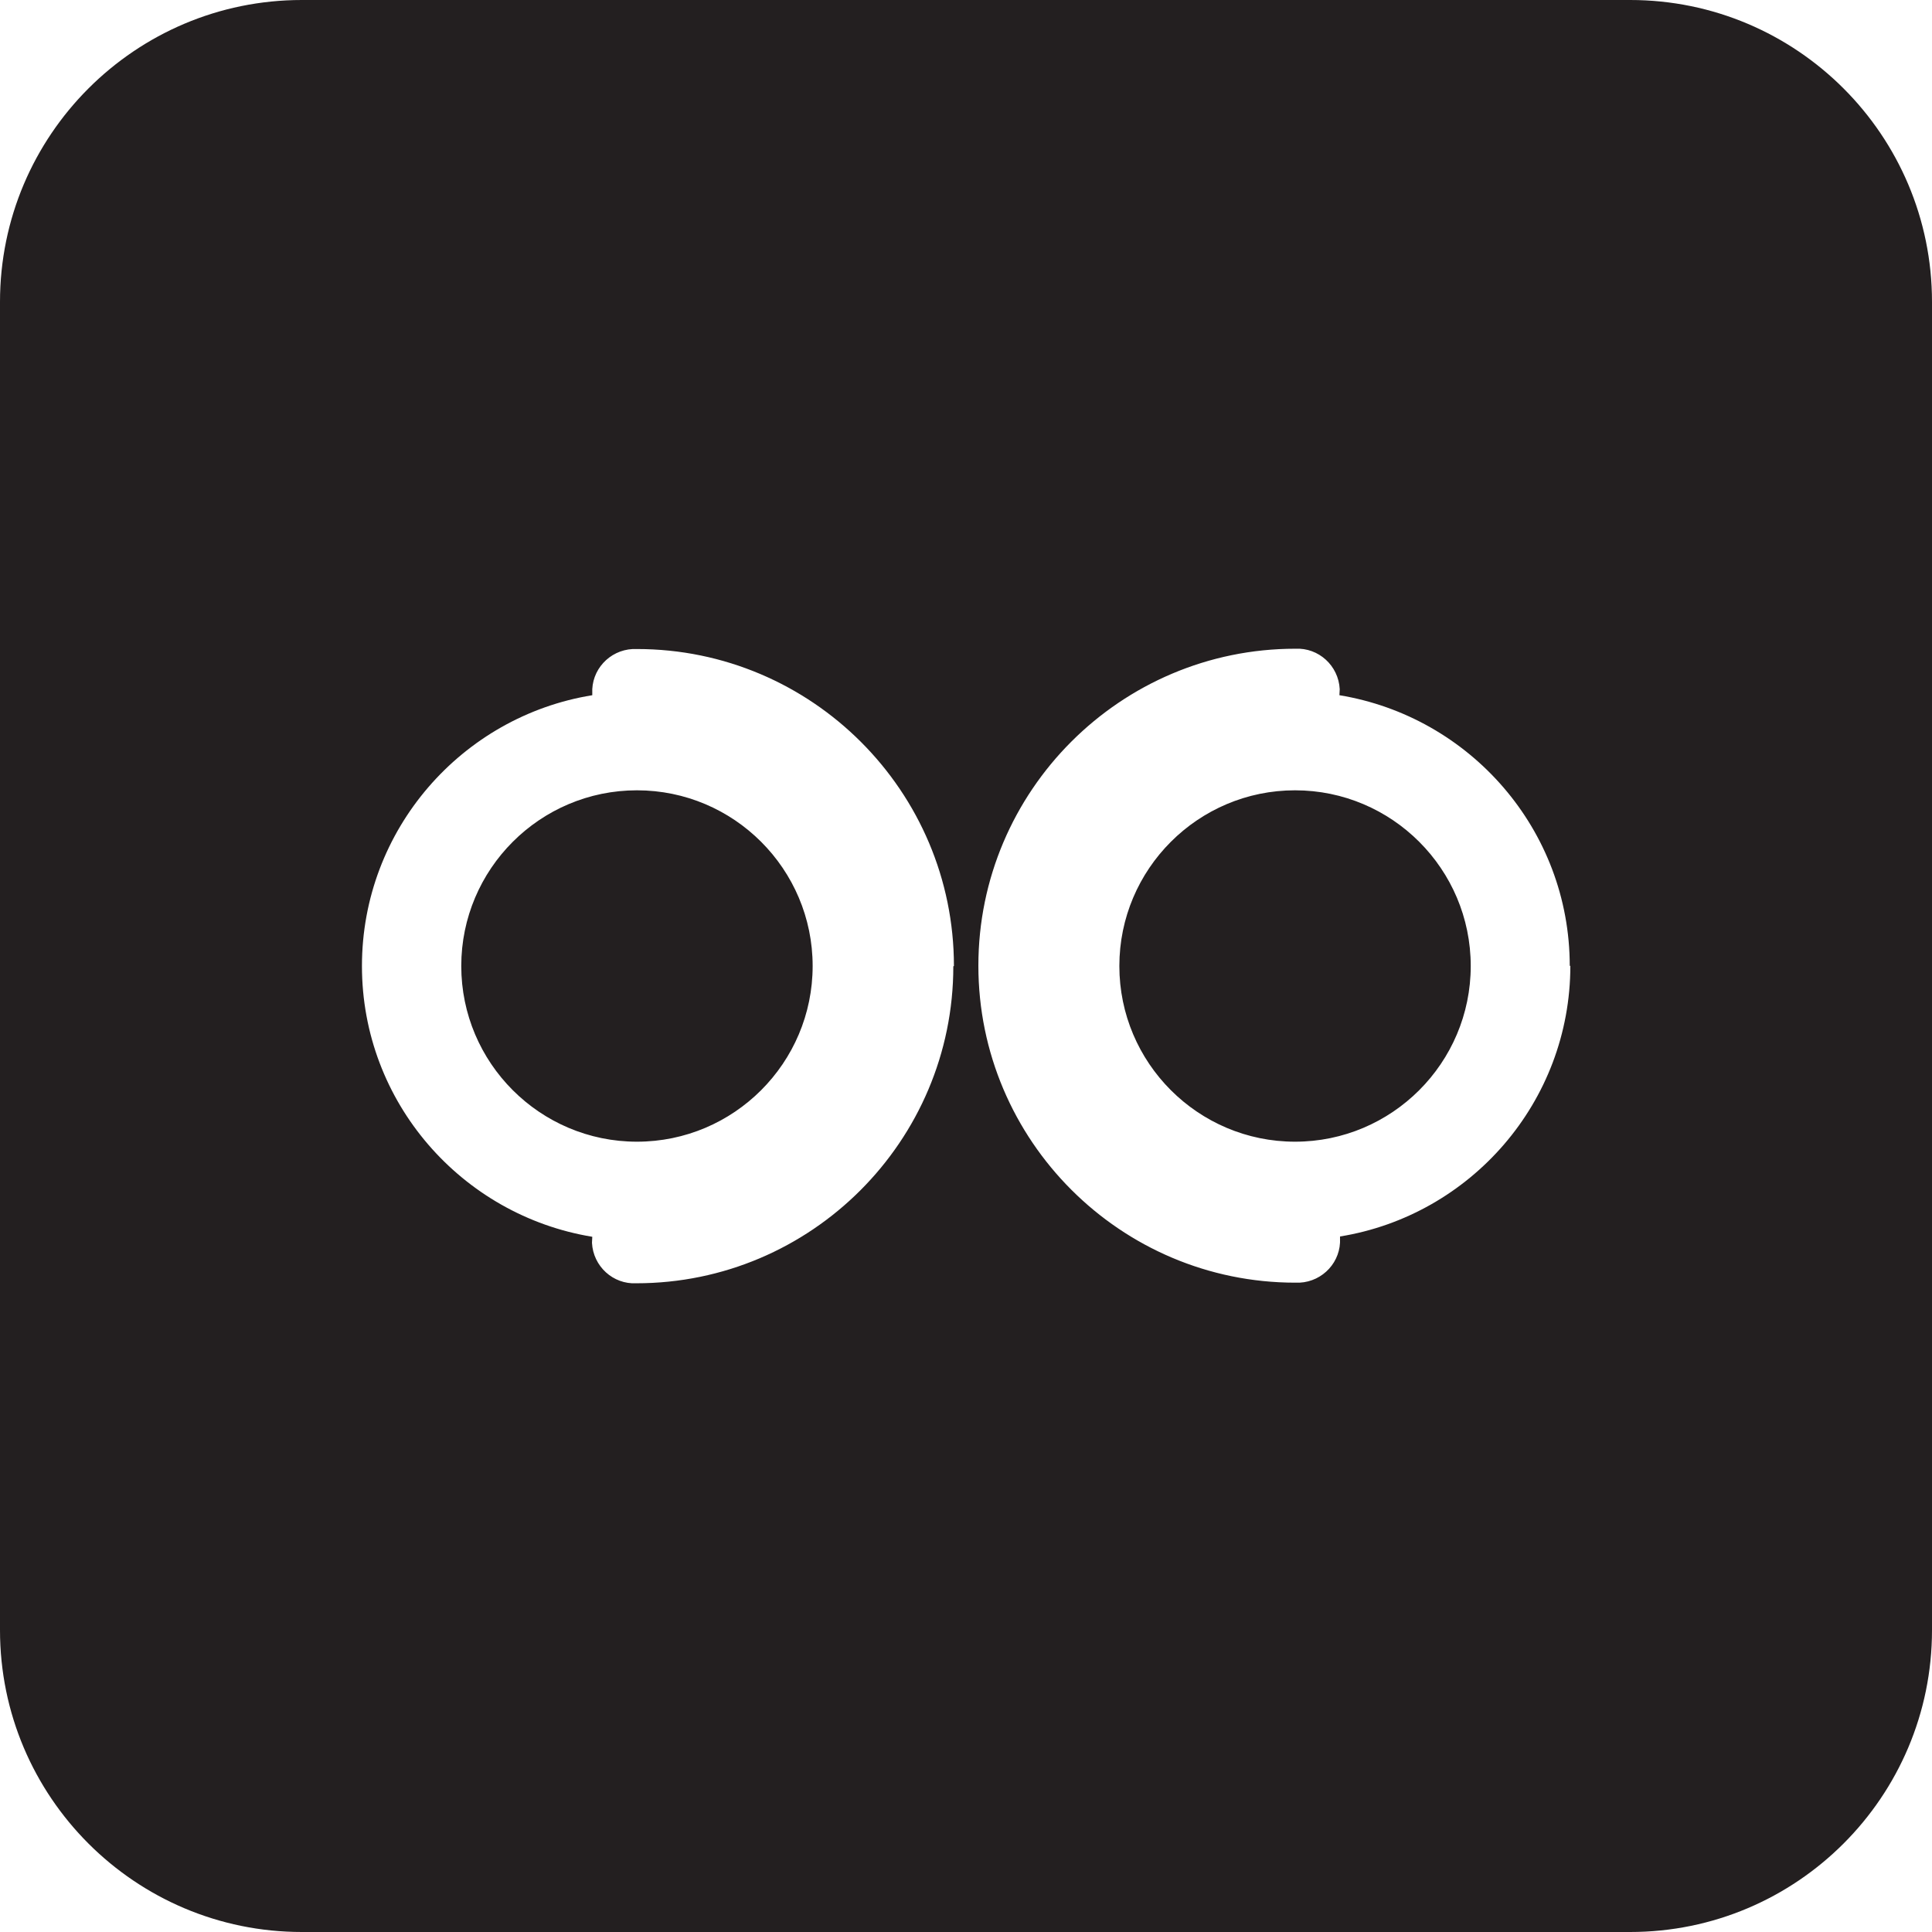 <?xml version="1.0" encoding="UTF-8"?>
<svg id="Layer_1" xmlns="http://www.w3.org/2000/svg" viewBox="0 0 64 64">
  <defs>
    <style>
      .cls-1 {
        fill: #231f20;
      }
    </style>
  </defs>
  <path class="cls-1" d="M26.92,32c0,3.21-2.61,5.82-5.82,5.82s-5.82-2.61-5.82-5.82,2.61-5.82,5.82-5.82,5.82,2.61,5.82,5.82ZM42.9,26.18c-3.21,0-5.82,2.61-5.82,5.82s2.61,5.82,5.82,5.82,5.82-2.61,5.82-5.82-2.61-5.82-5.82-5.82ZM64,10v44c0,5.52-4.48,10-10,10H10c-5.52,0-10-4.48-10-10V10C0,4.48,4.48,0,10,0h44c5.52,0,10,4.48,10,10ZM31.6,32c0-5.79-4.71-10.5-10.5-10.5-.05,0-.09,0-.14,0-.78.04-1.38.7-1.34,1.47,0,.02,0,.04,0,.06-4.32.7-7.63,4.45-7.63,8.97s3.31,8.26,7.63,8.97c0,.07-.01.13-.01.2.04.78.7,1.38,1.47,1.34,5.79,0,10.5-4.71,10.5-10.5ZM52,32c0-4.52-3.31-8.26-7.63-8.97,0-.07.01-.13.01-.2-.04-.78-.7-1.38-1.47-1.34-5.79,0-10.5,4.71-10.5,10.5s4.71,10.5,10.5,10.5c.05,0,.09,0,.14,0,.78-.04,1.38-.7,1.34-1.47,0-.02,0-.04,0-.06,4.32-.7,7.63-4.45,7.63-8.97Z"/>
</svg>